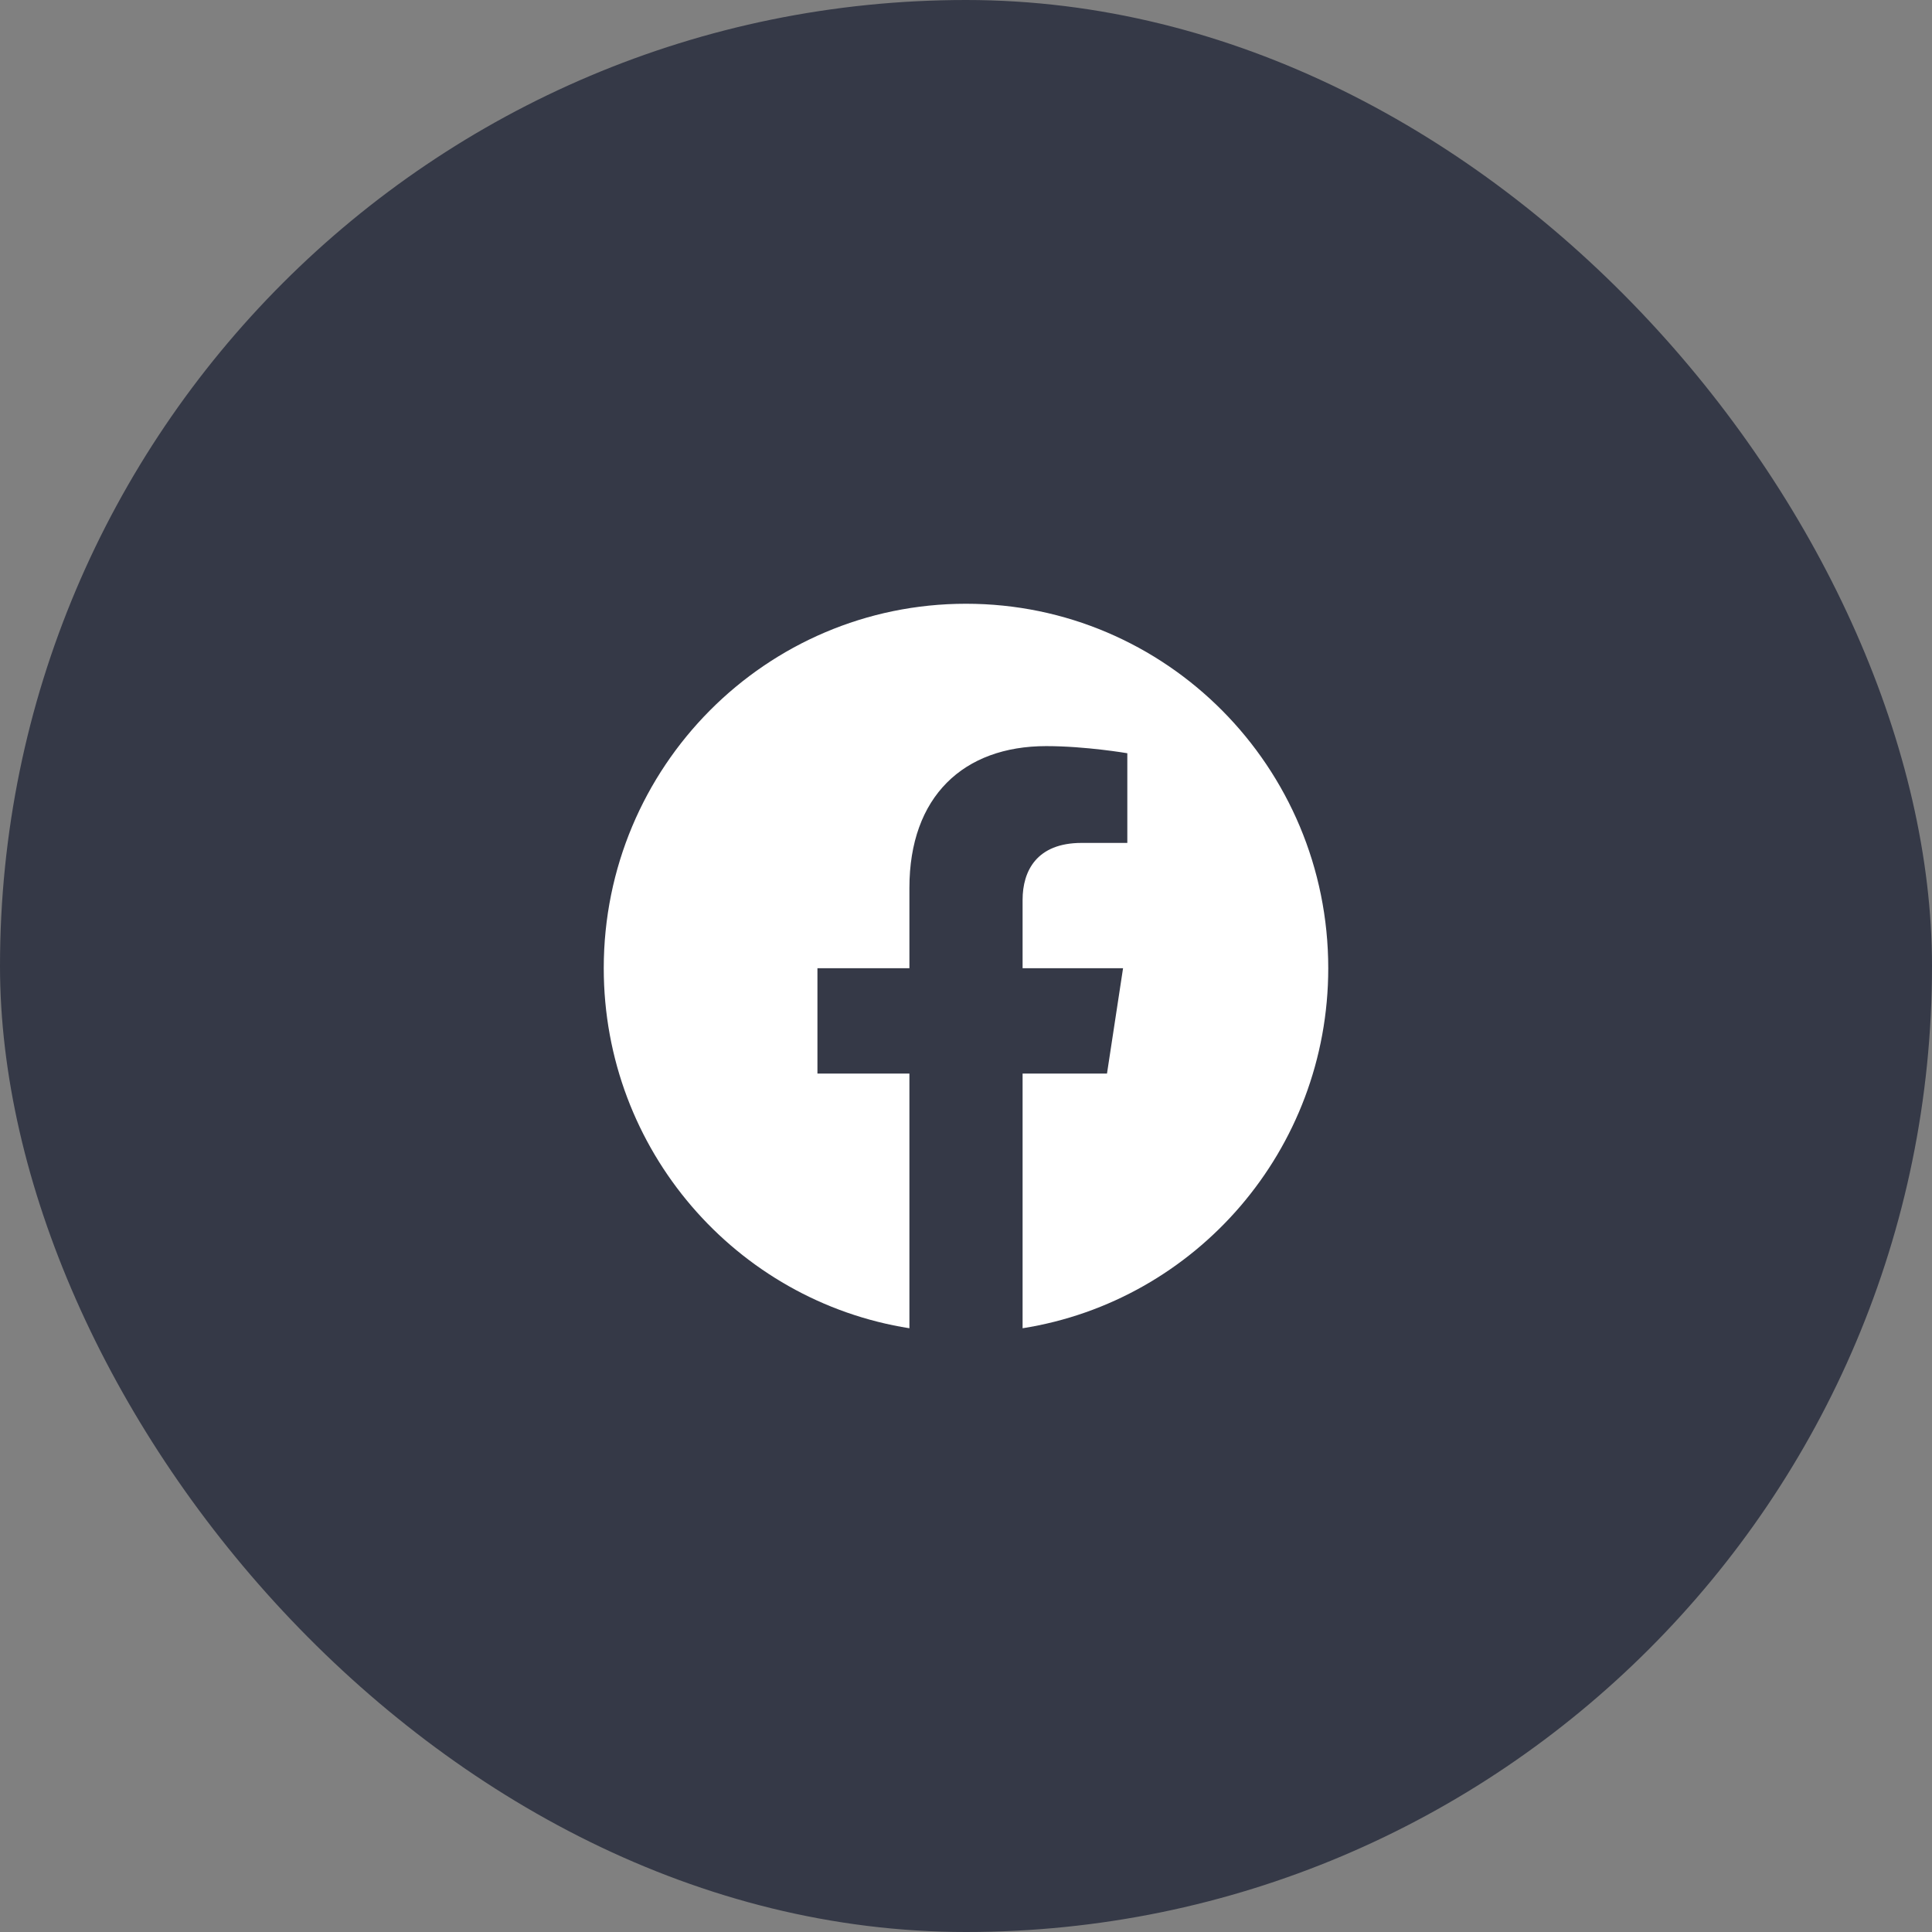 <svg width="48" height="48" viewBox="0 0 48 48" fill="none" xmlns="http://www.w3.org/2000/svg">
<rect x="0" y="0" width="48" height="48" fill="#808080" stroke="none"/>
<rect width="48" height="48" rx="24" fill="#353947"/>
<path d="M33 24.055C33 19.054 28.971 15 24 15C19.029 15 15 19.054 15 24.055C15 28.575 18.291 32.321 22.594 33V26.672H20.309V24.055H22.594V22.06C22.594 19.791 23.937 18.537 25.993 18.537C26.978 18.537 28.008 18.714 28.008 18.714V20.942H26.873C25.755 20.942 25.406 21.64 25.406 22.357V24.055H27.902L27.503 26.672H25.406V33C29.709 32.321 33 28.575 33 24.055Z" fill="white"/>
</svg>

